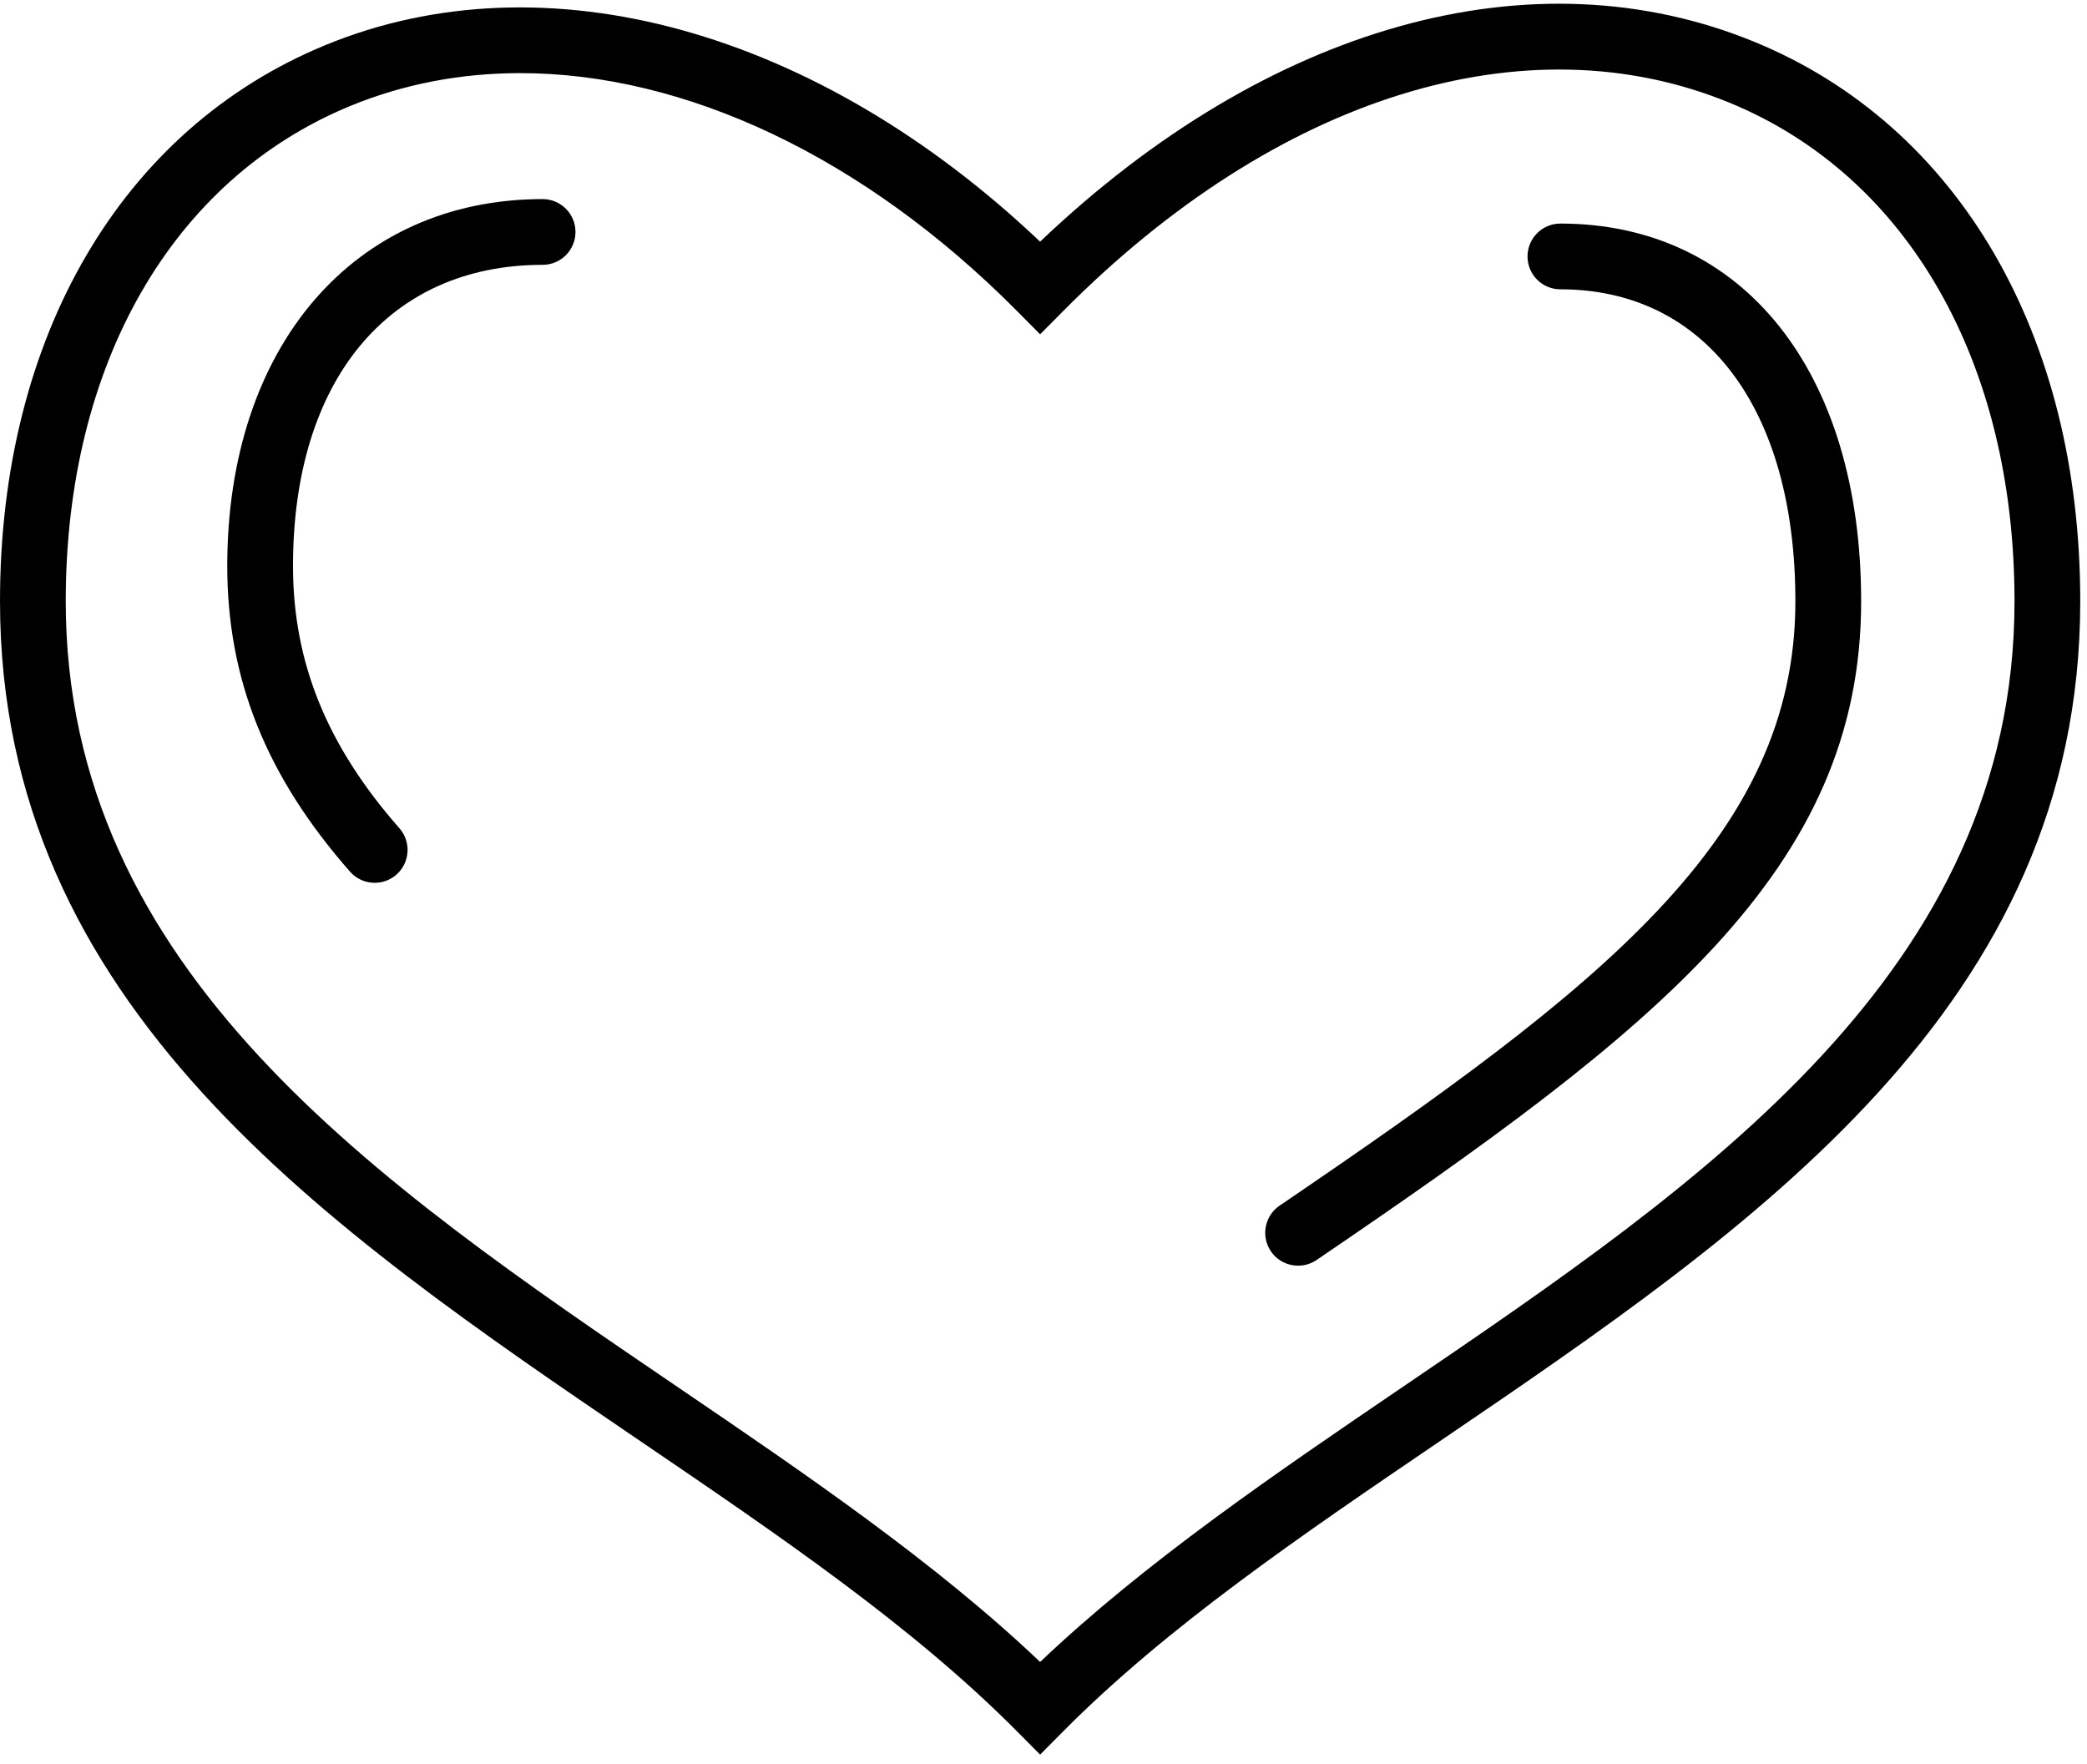 <svg xmlns="http://www.w3.org/2000/svg" width="213" height="180" viewBox="0 0 213 180">
  <g fill-rule="evenodd">
    <path d="M106.155,178.797 L103.775,176.399 C93.177,165.726 79.668,156.539 65.367,146.813 C33.229,124.962 0,102.362 0,61.085 C0,34.117 12.404,12.903 33.186,4.34 C55.645,-4.917 83.362,2.769 106.153,24.39 C129.356,2.296 156.436,-5.323 179.119,4.023 C199.904,12.589 212.311,33.921 212.311,61.085 C212.311,102.365 179.082,124.962 146.944,146.815 C132.642,156.541 119.134,165.727 108.535,176.399 L106.155,178.797 Z M53.099,7.19 C47.061,7.19 41.215,8.289 35.741,10.545 C17.562,18.037 6.709,36.931 6.709,61.085 C6.709,98.811 38.446,120.395 69.138,141.266 C82.095,150.076 95.46,159.164 106.155,169.341 C116.851,159.164 130.216,150.076 143.17,141.267 C173.865,120.395 205.602,98.813 205.602,61.085 C205.602,36.734 194.747,17.722 176.563,10.229 C155.69,1.621 130.264,9.563 108.535,31.446 L106.155,33.844 L103.775,31.446 C88.131,15.691 69.888,7.19 53.099,7.19 L53.099,7.19 Z" transform="translate(0 .273)"/>
    <path d="M132.485 129.172C131.412 129.172 130.356 128.661 129.709 127.704 128.667 126.172 129.065 124.086 130.596 123.043 163.35 100.772 183.238 85.505 183.238 61.359 183.238 41.722 174.048 29.526 159.253 29.526 157.401 29.526 155.899 28.025 155.899 26.173 155.899 24.319 157.401 22.816 159.253 22.816 177.899 22.816 189.949 37.944 189.949 61.359 189.949 88.817 168.951 105.079 134.37 128.591 133.791 128.984 133.135 129.172 132.485 129.172M38.245 90.096C37.312 90.096 36.386 89.714 35.722 88.957 27.177 79.233 23.194 69.321 23.194 57.762 23.194 35.368 36.128 20.319 55.379 20.319 57.232 20.319 58.734 21.822 58.734 23.673 58.734 25.526 57.232 27.029 55.379 27.029 39.665 27.029 29.904 38.806 29.904 57.762 29.904 67.596 33.355 76.099 40.764 84.527 41.987 85.919 41.848 88.038 40.457 89.263 39.82 89.823 39.032 90.096 38.245 90.096"/>
  </g>
</svg>
